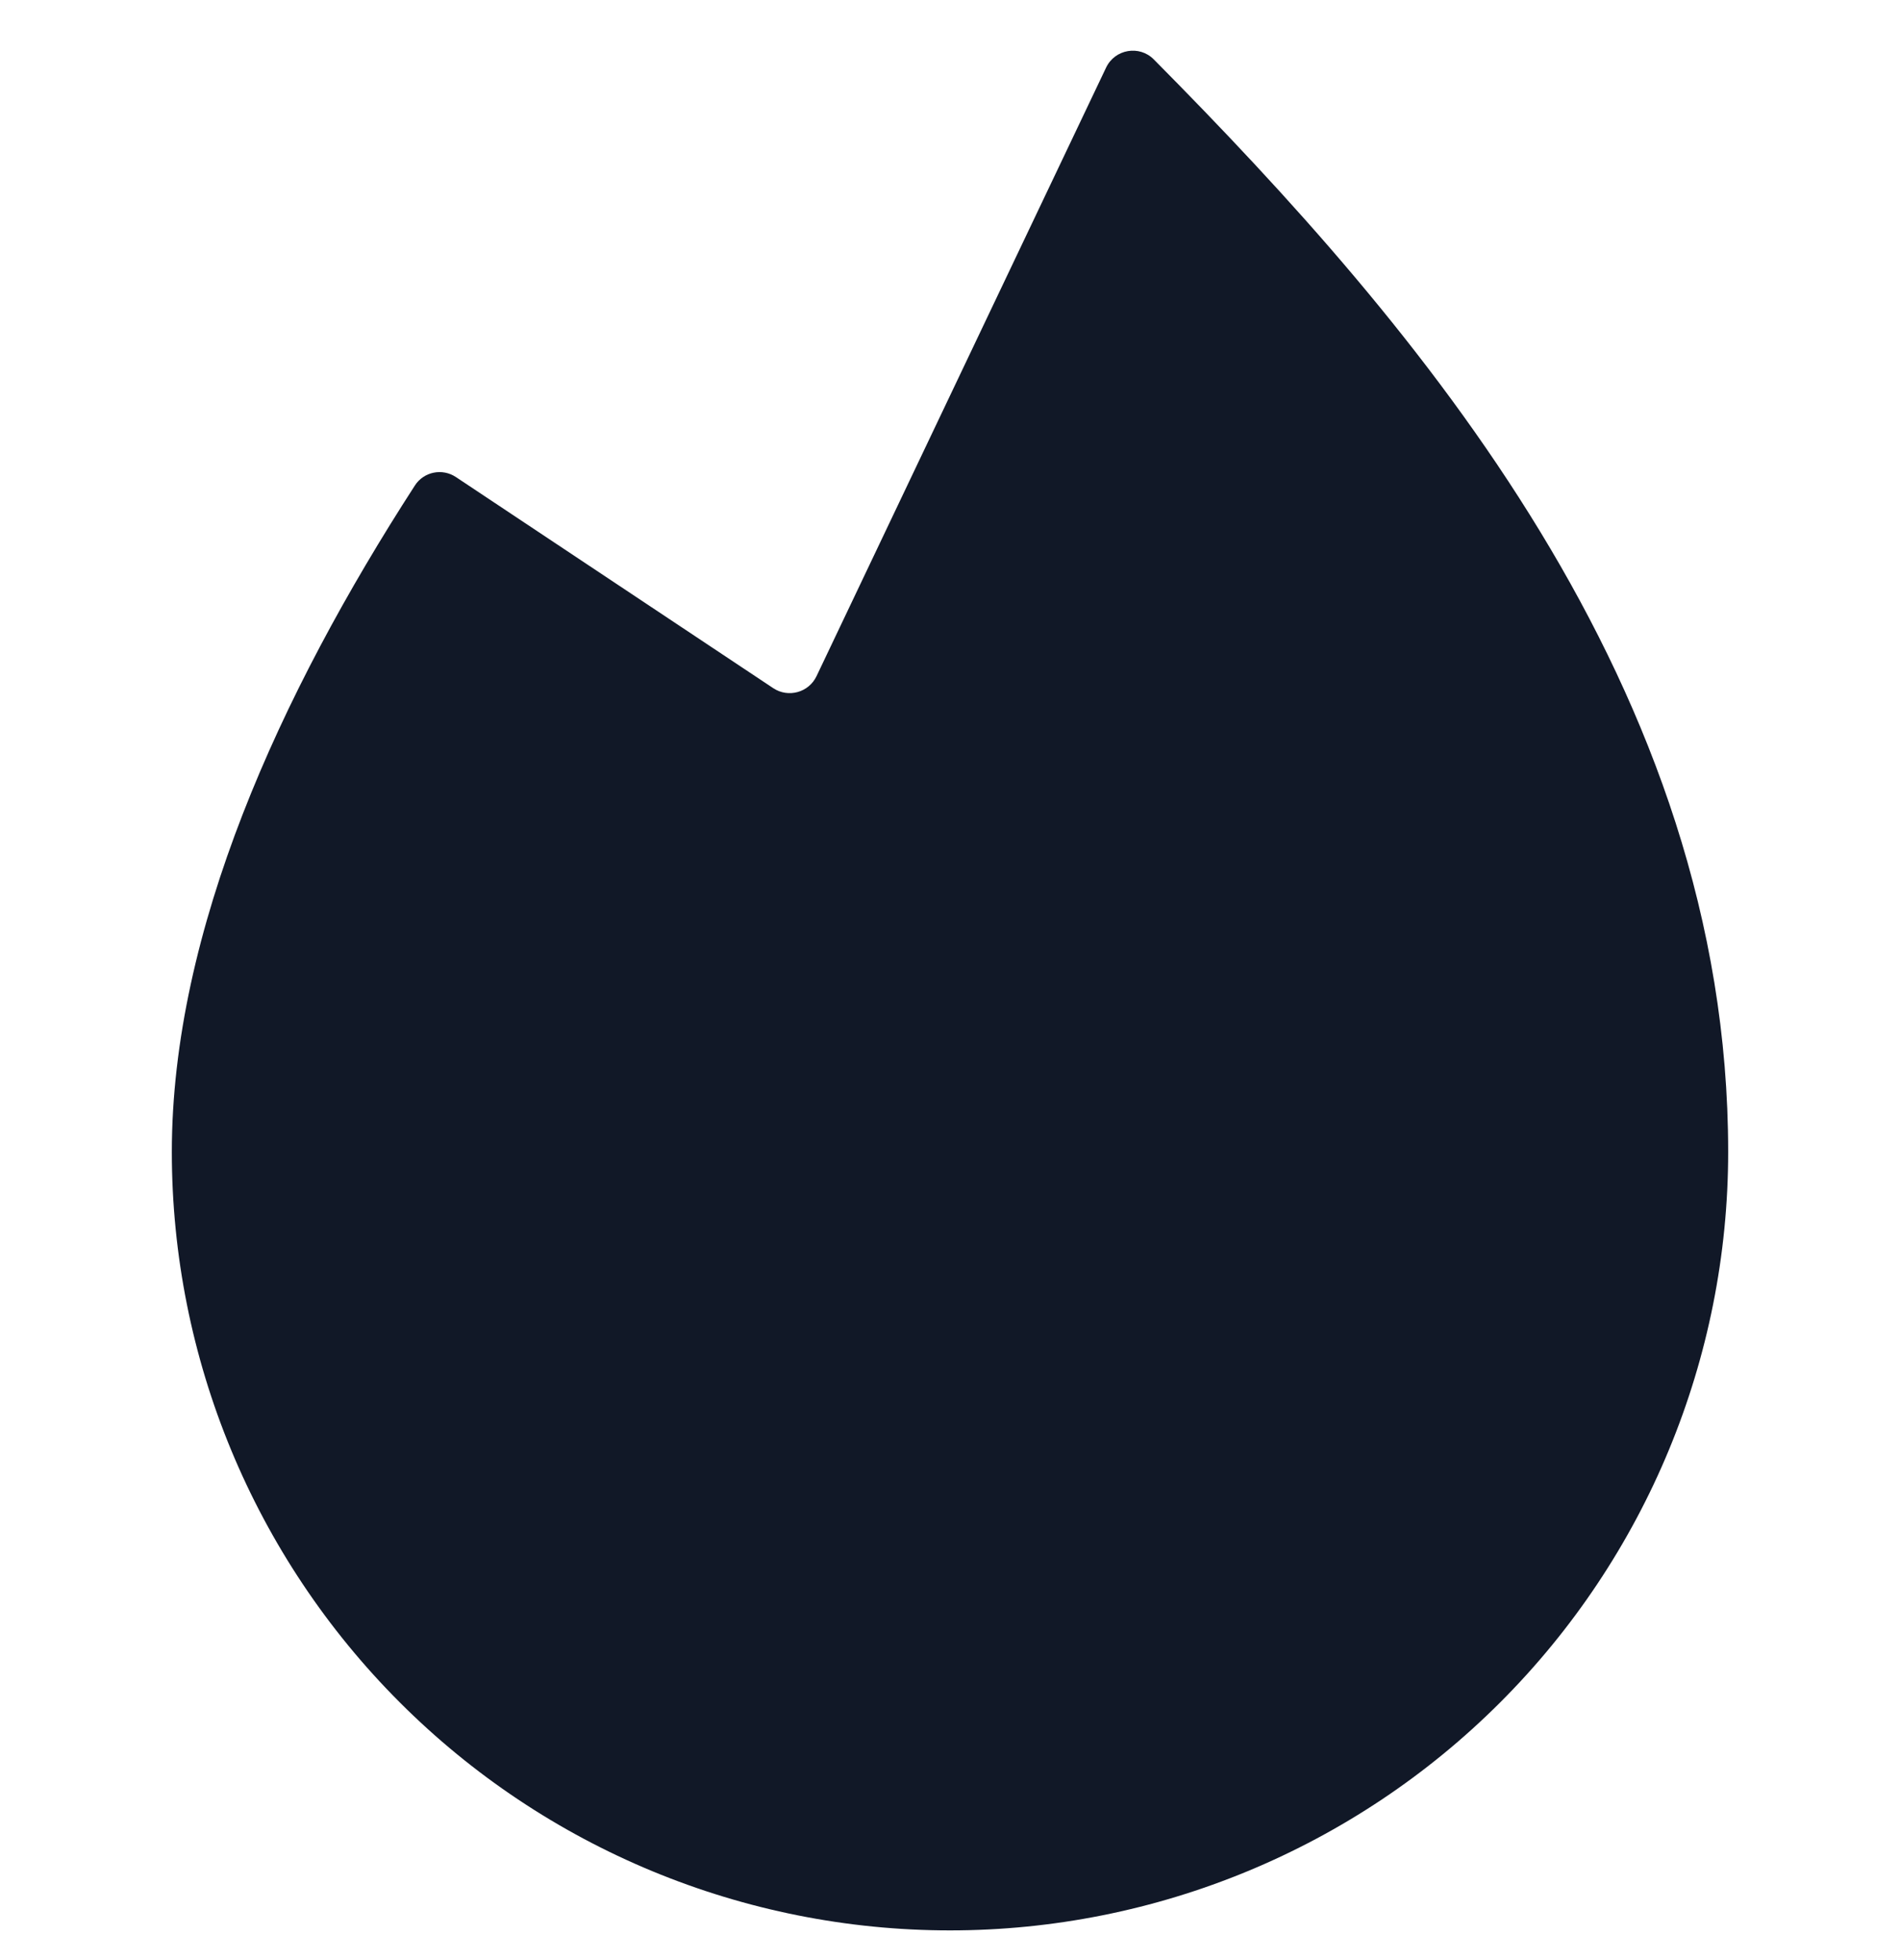 <svg width="32" height="33" viewBox="0 0 32 33" fill="none" xmlns="http://www.w3.org/2000/svg">
<path d="M7.679 8.032C7.449 7.879 7.138 7.941 6.988 8.173C4.712 11.692 2.894 15.673 2.894 19.394C2.894 22.87 4.275 26.204 6.733 28.661C9.19 31.119 12.524 32.5 16 32.5C19.476 32.5 22.809 31.119 25.267 28.661C27.725 26.204 29.106 22.87 29.106 19.394C29.106 11.575 23.888 5.495 19.432 1C19.189 0.755 18.777 0.827 18.629 1.138L13.752 11.384C13.621 11.659 13.277 11.754 13.023 11.586L7.679 8.032Z" fill="#111827"/>
</svg>

